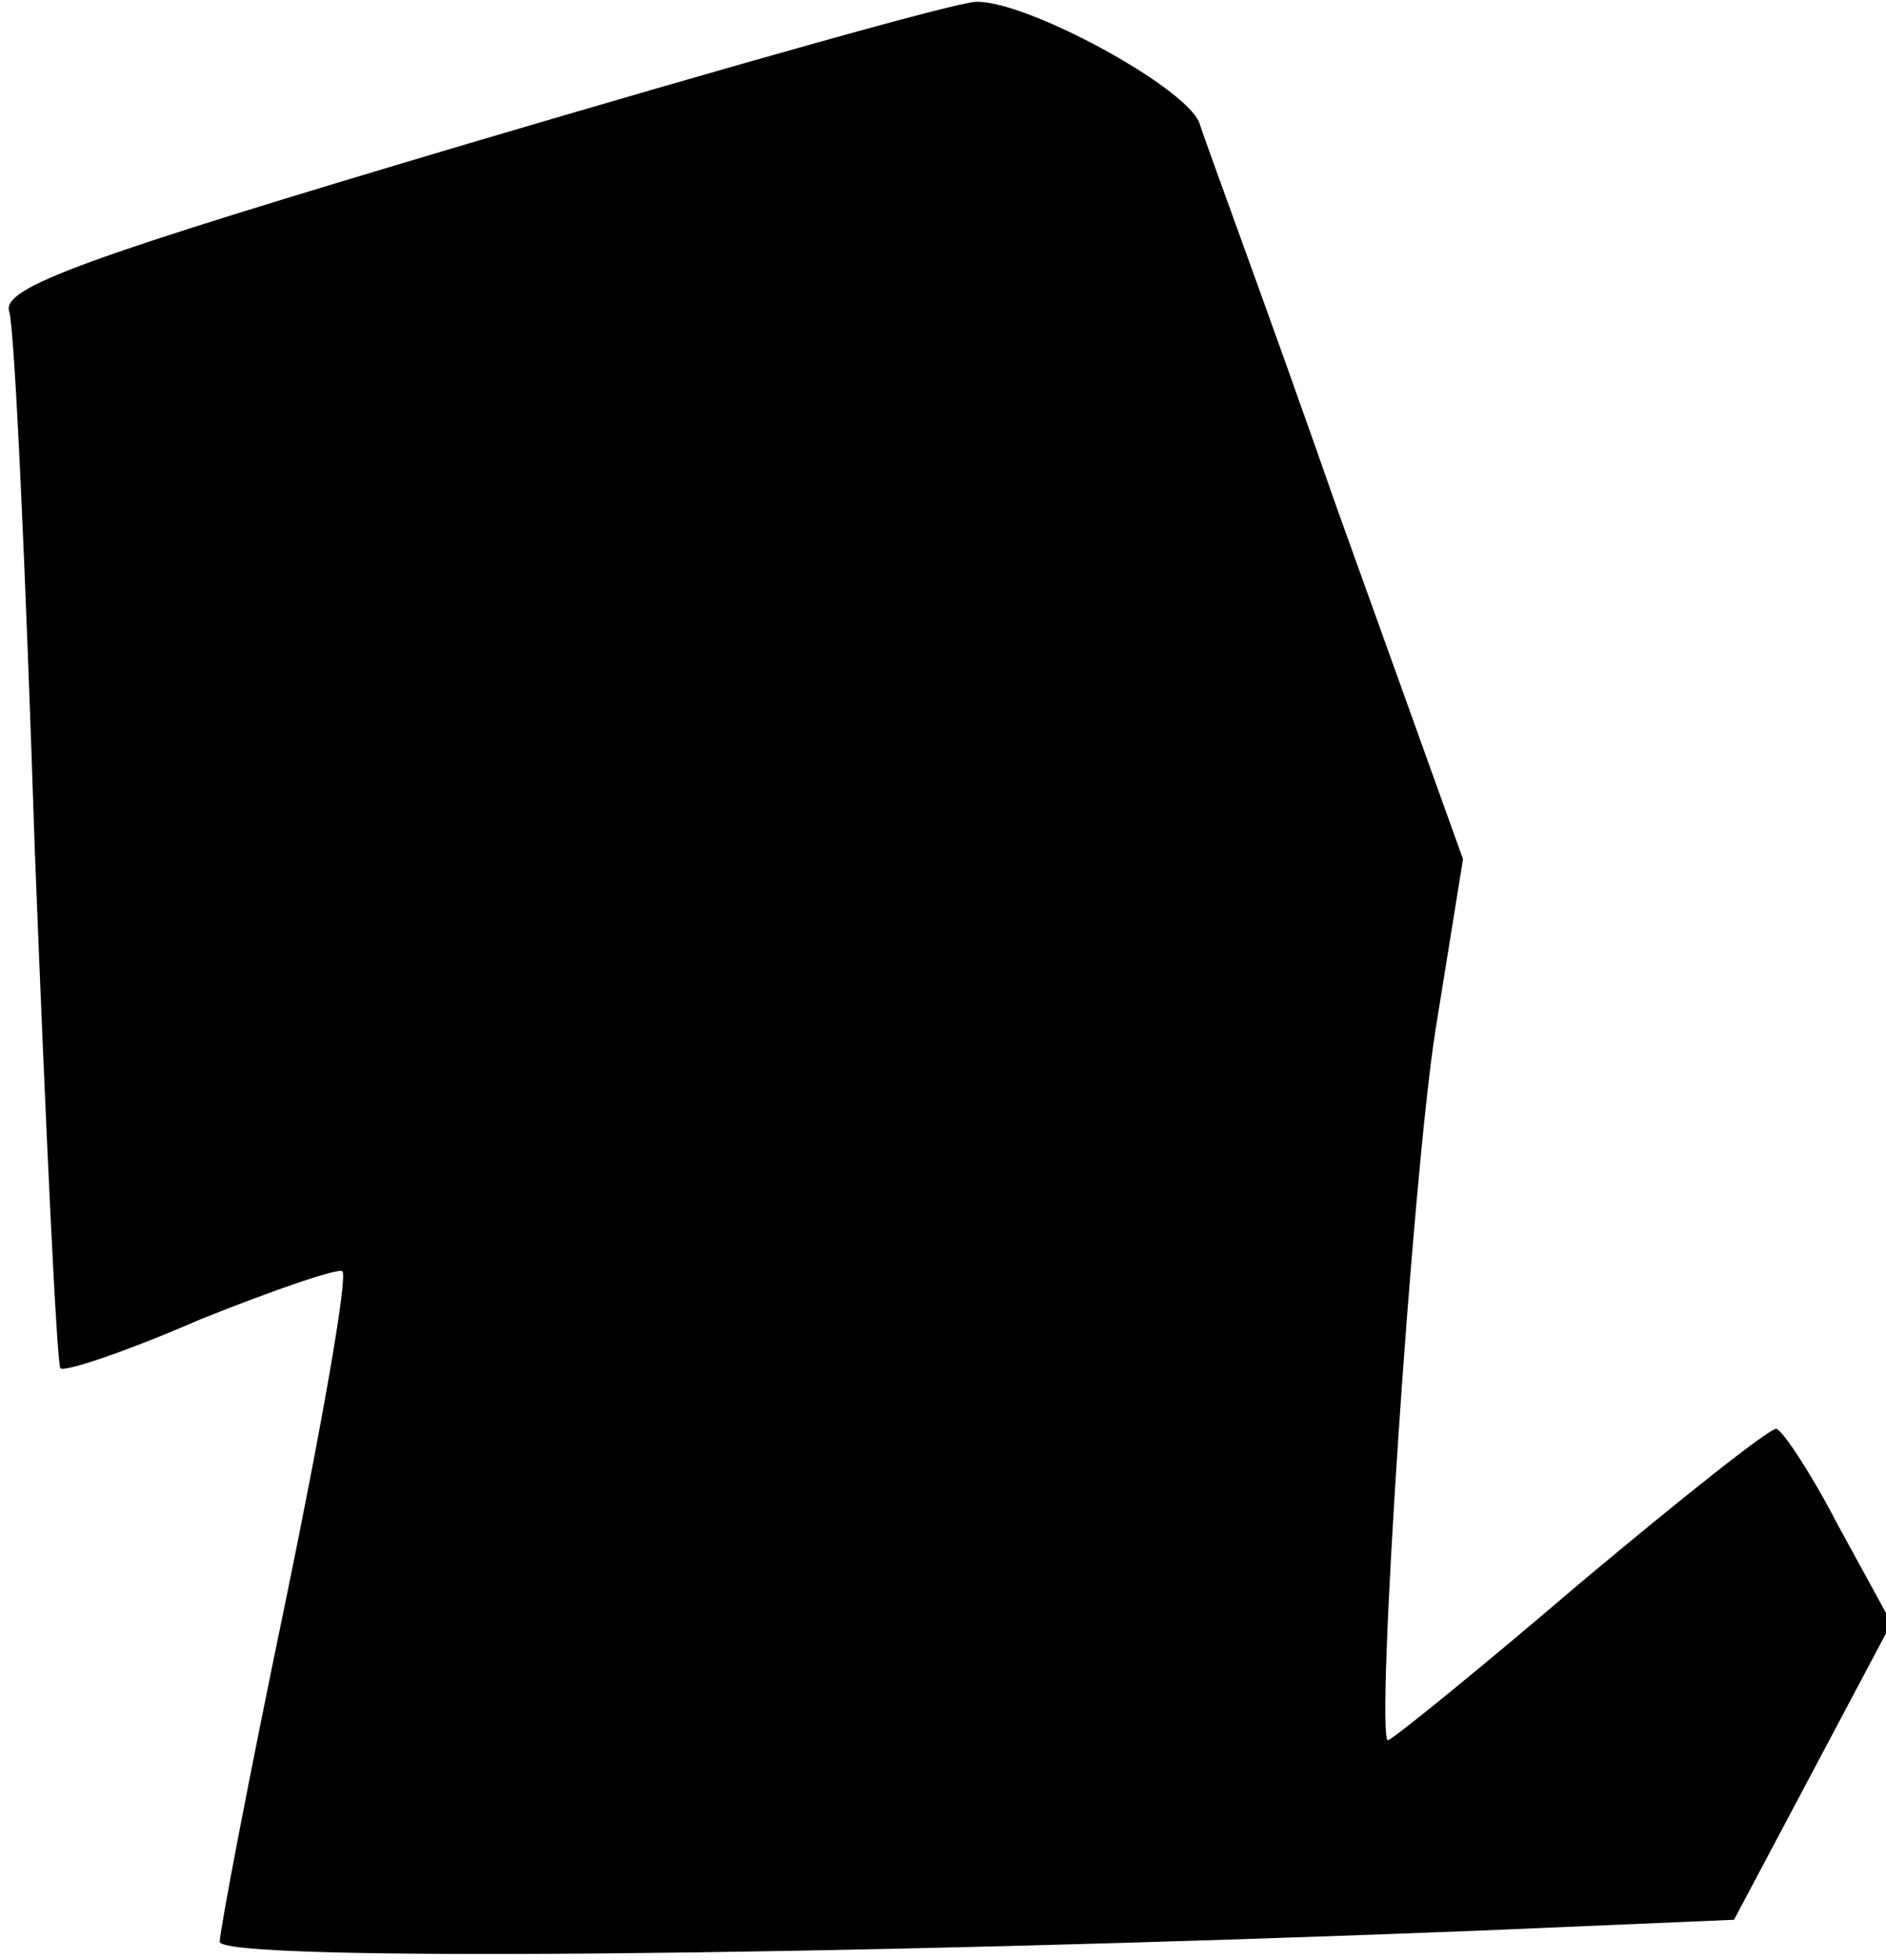 <?xml version="1.0" standalone="no"?>
<!DOCTYPE svg PUBLIC "-//W3C//DTD SVG 20010904//EN"
 "http://www.w3.org/TR/2001/REC-SVG-20010904/DTD/svg10.dtd">
<svg version="1.0" xmlns="http://www.w3.org/2000/svg"
 width="103pt" height="107pt" viewBox="0 0 103 107"
 preserveAspectRatio="xMidYMid meet">
<g transform="translate(0,107) scale(0.1,-0.1)"
fill="#000000" stroke="none">
<path fill="#000000" stroke="none" d="M257 992 c-212 -63 -256 -79 -252 -92
3 -9 9 -141 14 -294 6 -153 12 -280 14 -283 3 -2 38 10 77 27 40 16 75 28 77
26 3 -3 -11 -83 -31 -180 -20 -96 -36 -180 -36 -186 0 -11 330 -8 686 6 l141
6 43 81 43 81 -29 53 c-15 29 -31 53 -34 53 -4 0 -52 -38 -108 -85 -55 -47
-102 -85 -104 -85 -7 0 13 305 26 388 l15 93 -69 192 c-37 106 -72 200 -75
210 -8 20 -95 67 -122 66 -10 0 -134 -35 -276 -77z"/>
</g>
</svg>
